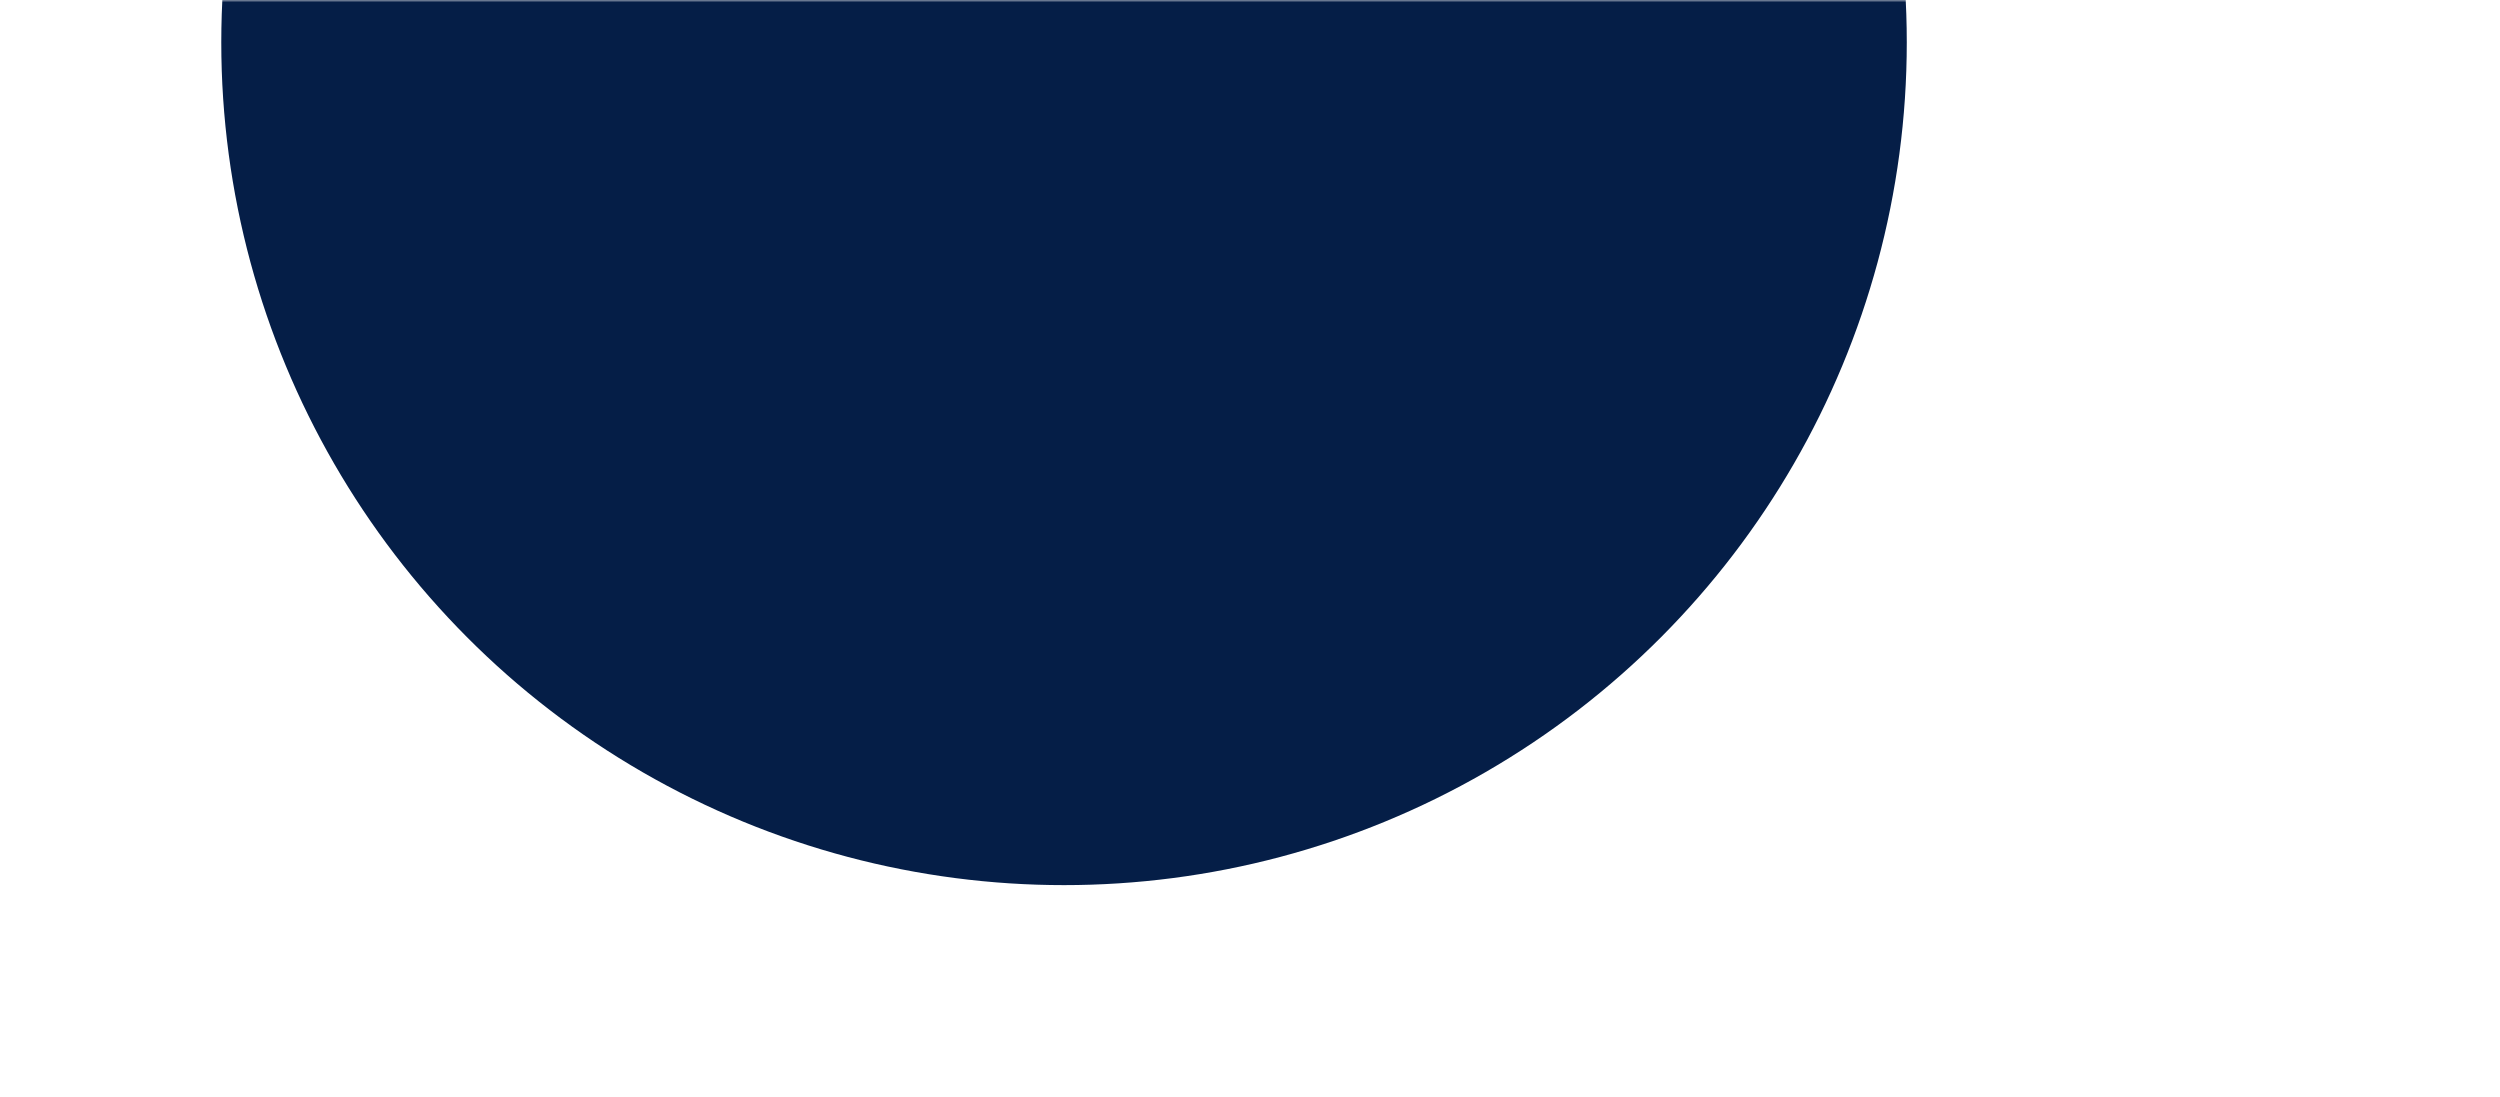 <svg width="531" height="233" viewBox="0 0 531 233" fill="none" xmlns="http://www.w3.org/2000/svg">
<mask id="mask0_109_74" style="mask-type:alpha" maskUnits="userSpaceOnUse" x="0" y="0" width="531" height="233">
<rect width="531" height="233" fill="#D9D9D9"/>
</mask>
<g mask="url(#mask0_109_74)">
<circle cx="226" cy="9" r="179" fill="#051E47"/>
</g>
</svg>
